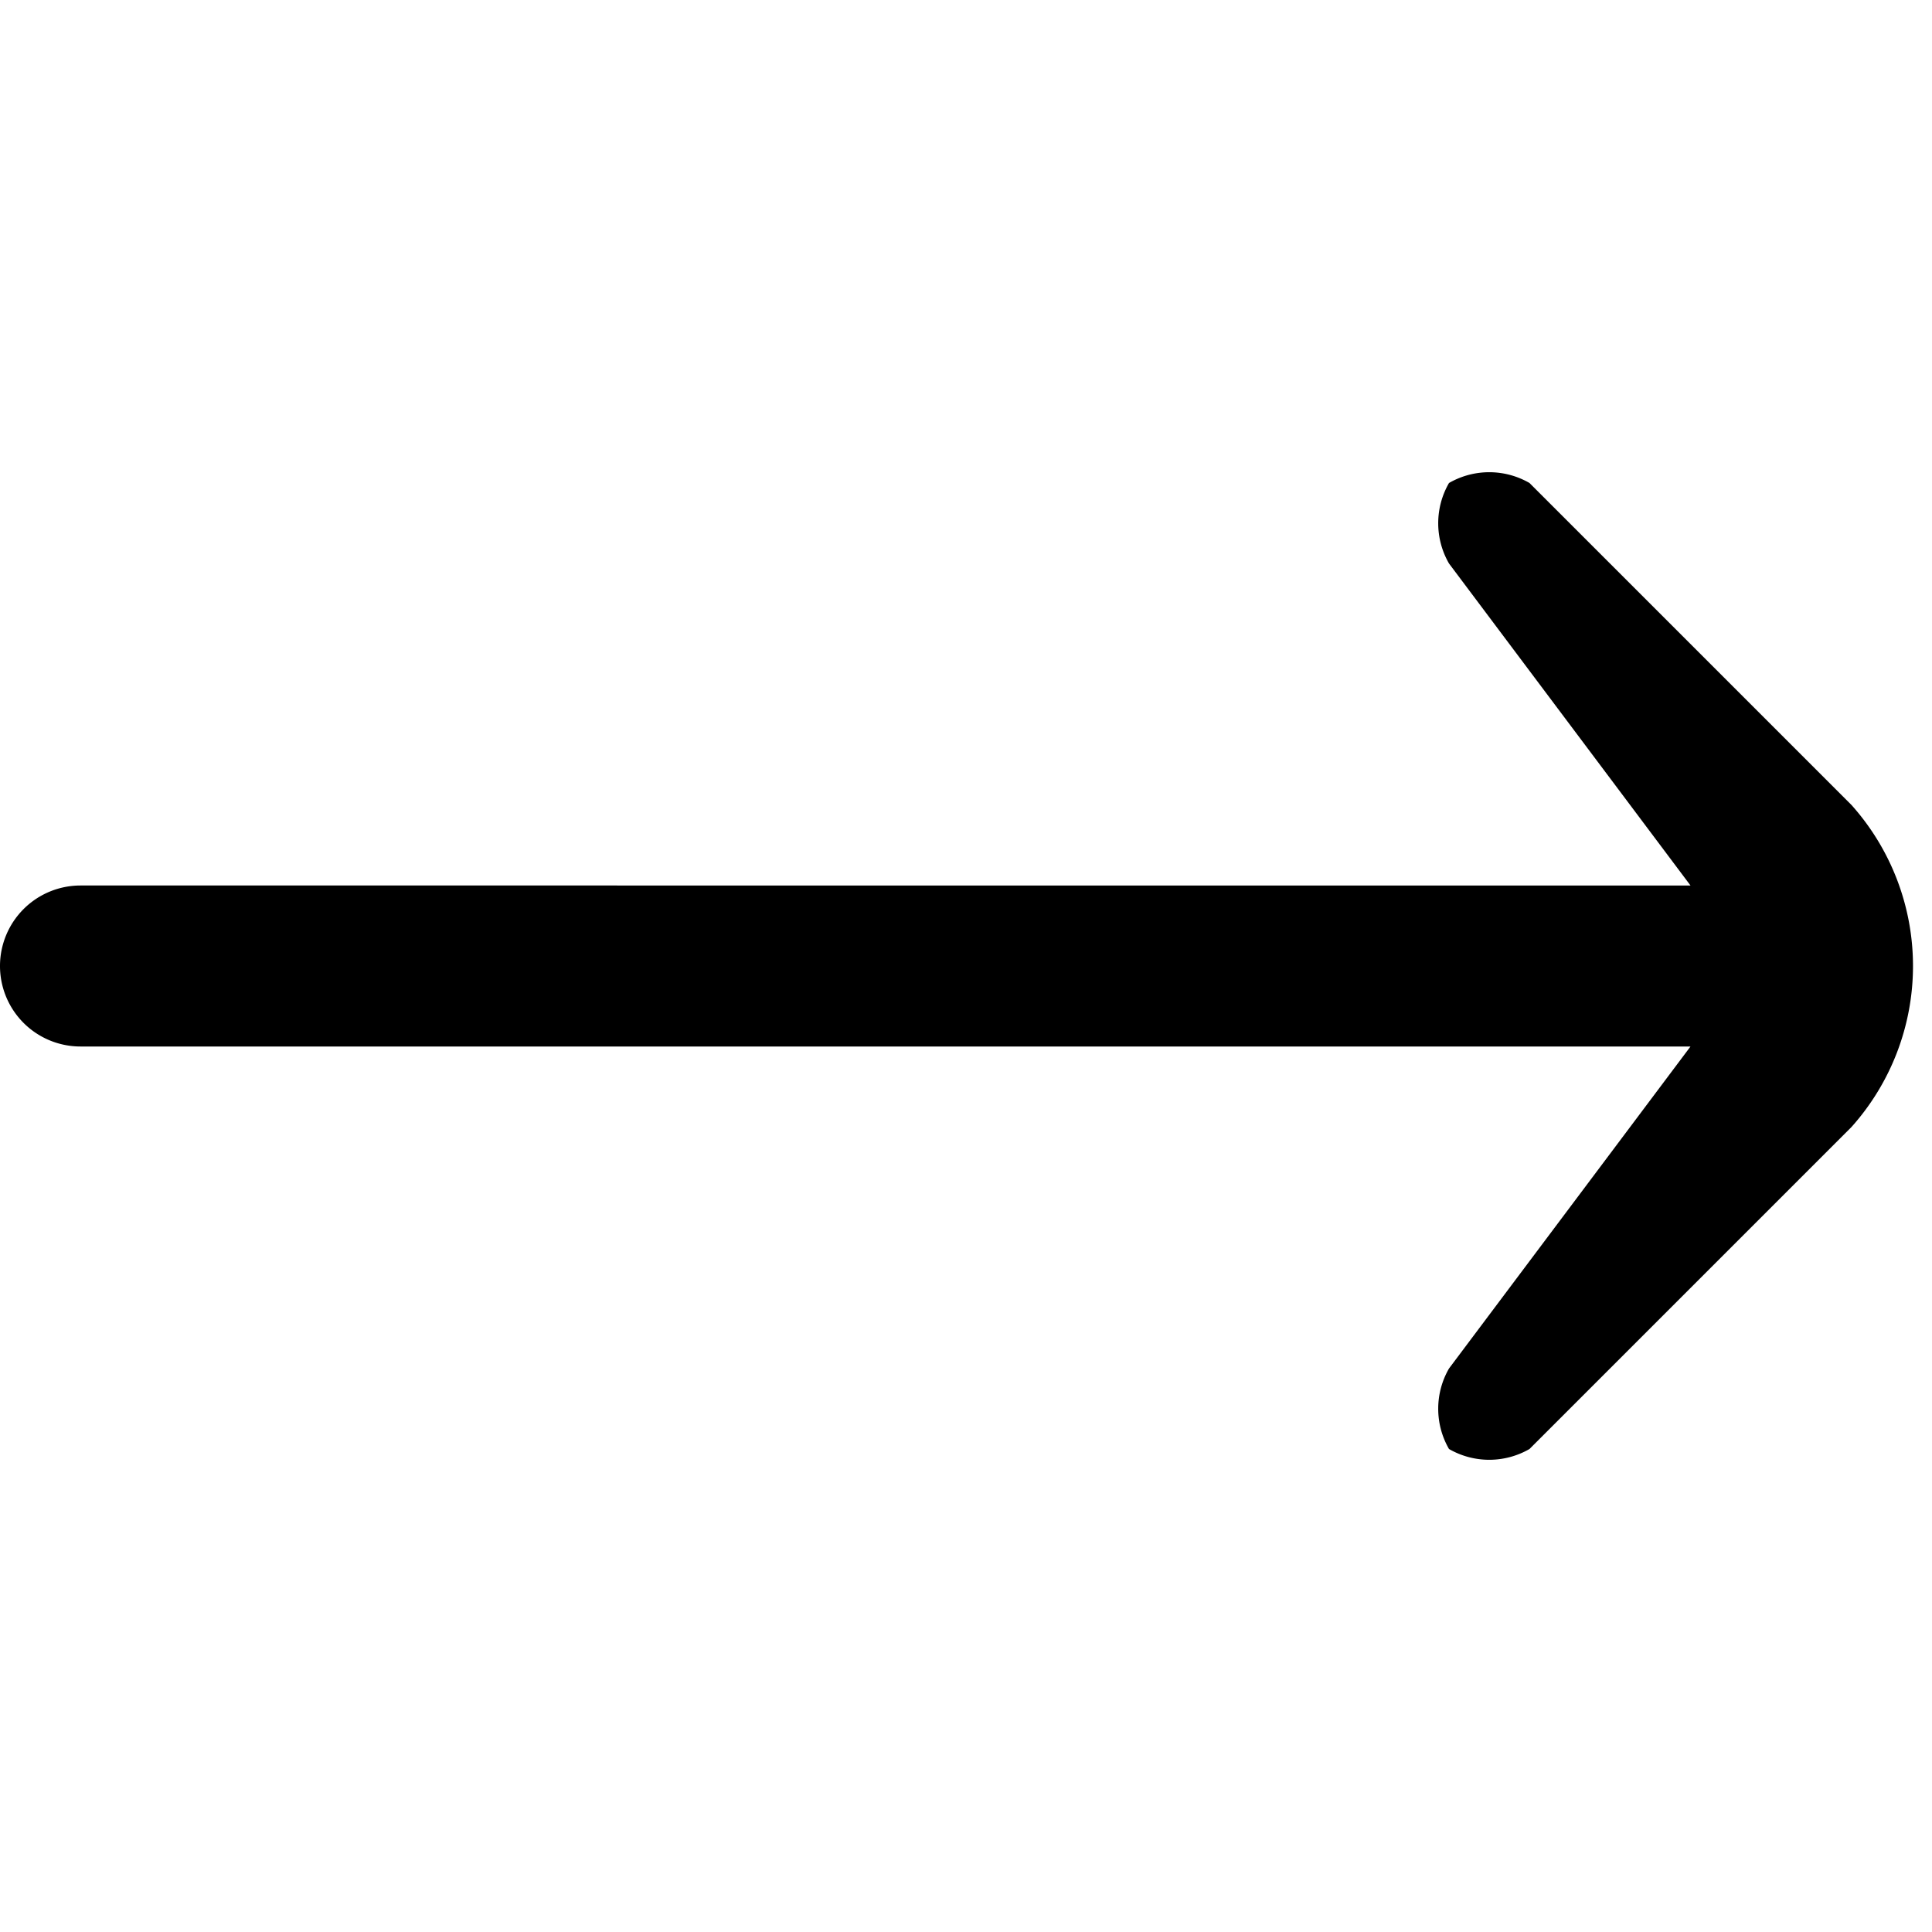 <svg xmlns="http://www.w3.org/2000/svg" width="512" height="512" viewBox="0 0 24 24"><path d="m23 10-4-4a1 1 0 0 0-1 0 1 1 0 0 0 0 1l3 4H1a1 1 0 0 0-1 1 1 1 0 0 0 1 1h20l-3 4a1 1 0 0 0 0 1 1 1 0 0 0 1 0l4-4a3 3 0 0 0 0-4Z"/></svg>